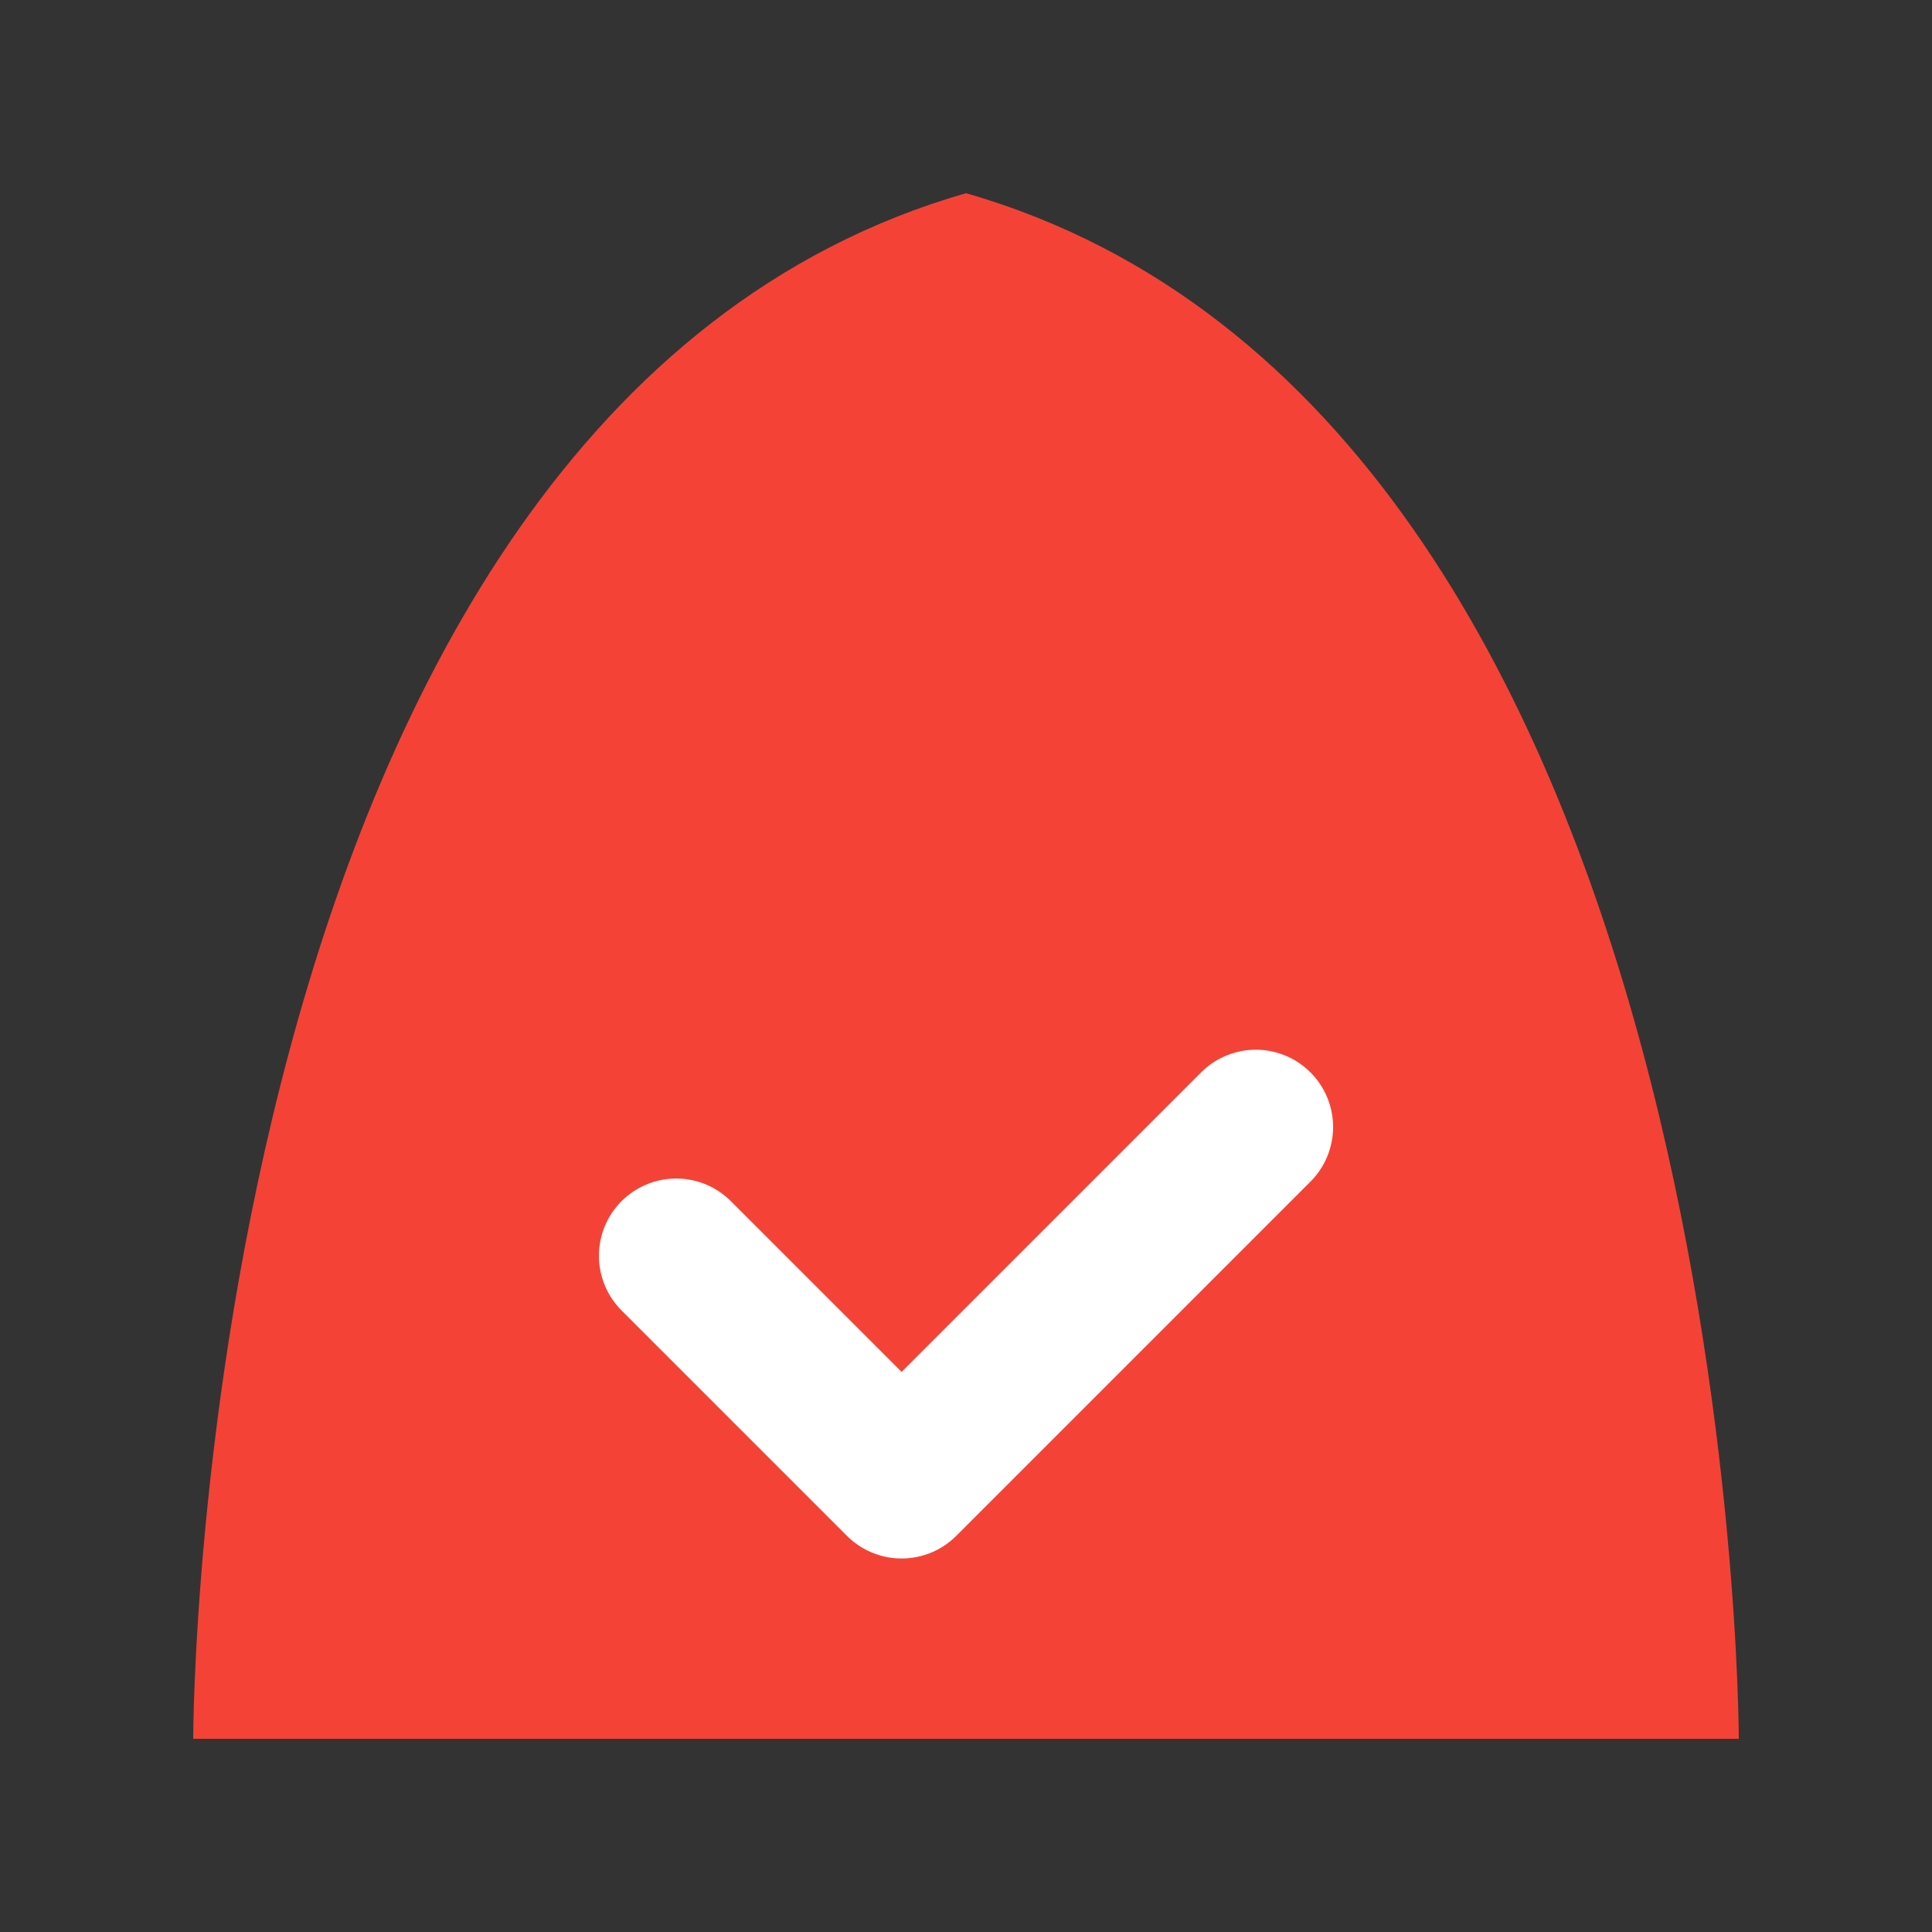 <svg viewBox="0 0 100 100" fill="none" xmlns="http://www.w3.org/2000/svg">
  <rect x="0" y="0" width="100" height="100" fill="#333333" stroke="none"/>
  <path d="M90 90H10C10 90 10 21.5 50 10C90 21.5 90 90 90 90Z" fill="#F44336"/>
  <path d="M35 65L46.667 76.667L65 58.333" stroke="white" stroke-width="8" stroke-linecap="round" stroke-linejoin="round"/>
</svg>